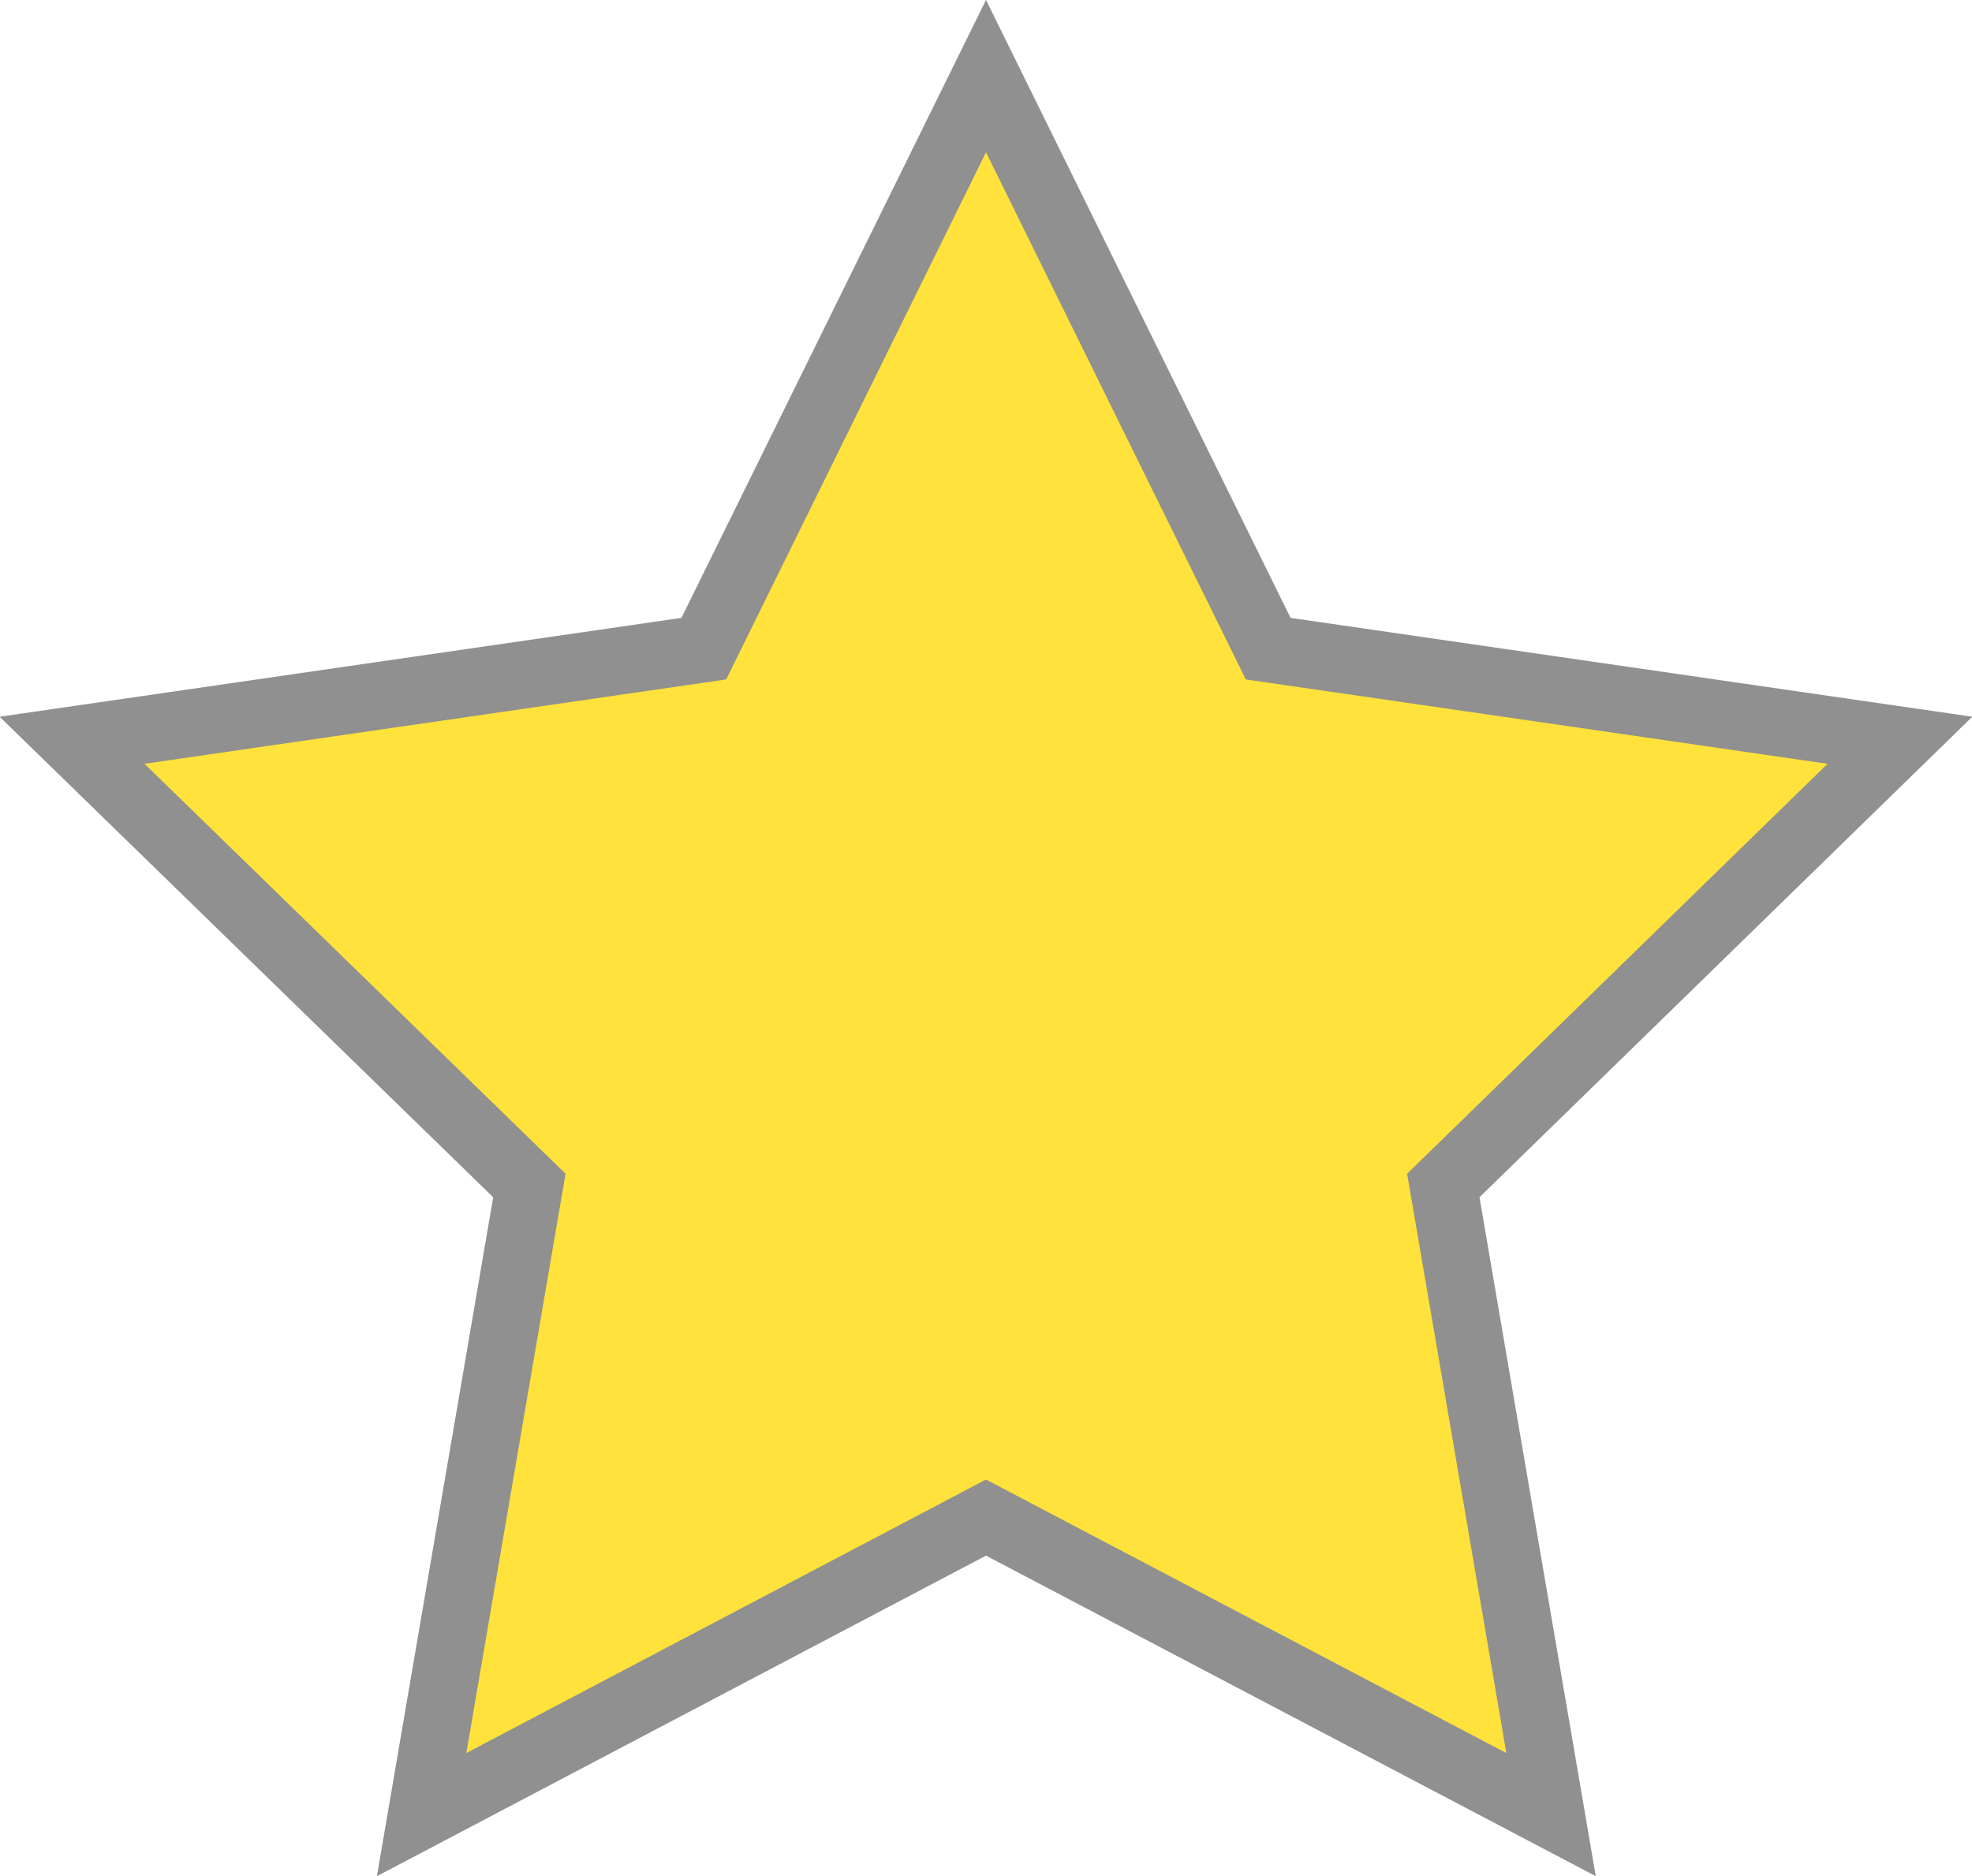 <svg xmlns="http://www.w3.org/2000/svg" viewBox="0 0 29.28 27.85"><defs><style>.cls-1{fill:#ffe23b;stroke:#909090;stroke-miterlimit:10;}</style></defs><g id="Layer_2" data-name="Layer 2"><g id="Layer_1-2" data-name="Layer 1"><polygon class="cls-1" points="14.64 1.13 18.83 9.63 28.21 10.99 21.43 17.6 23.03 26.94 14.64 22.53 6.26 26.94 7.86 17.6 1.07 10.99 10.45 9.63 14.64 1.13"/></g></g></svg>